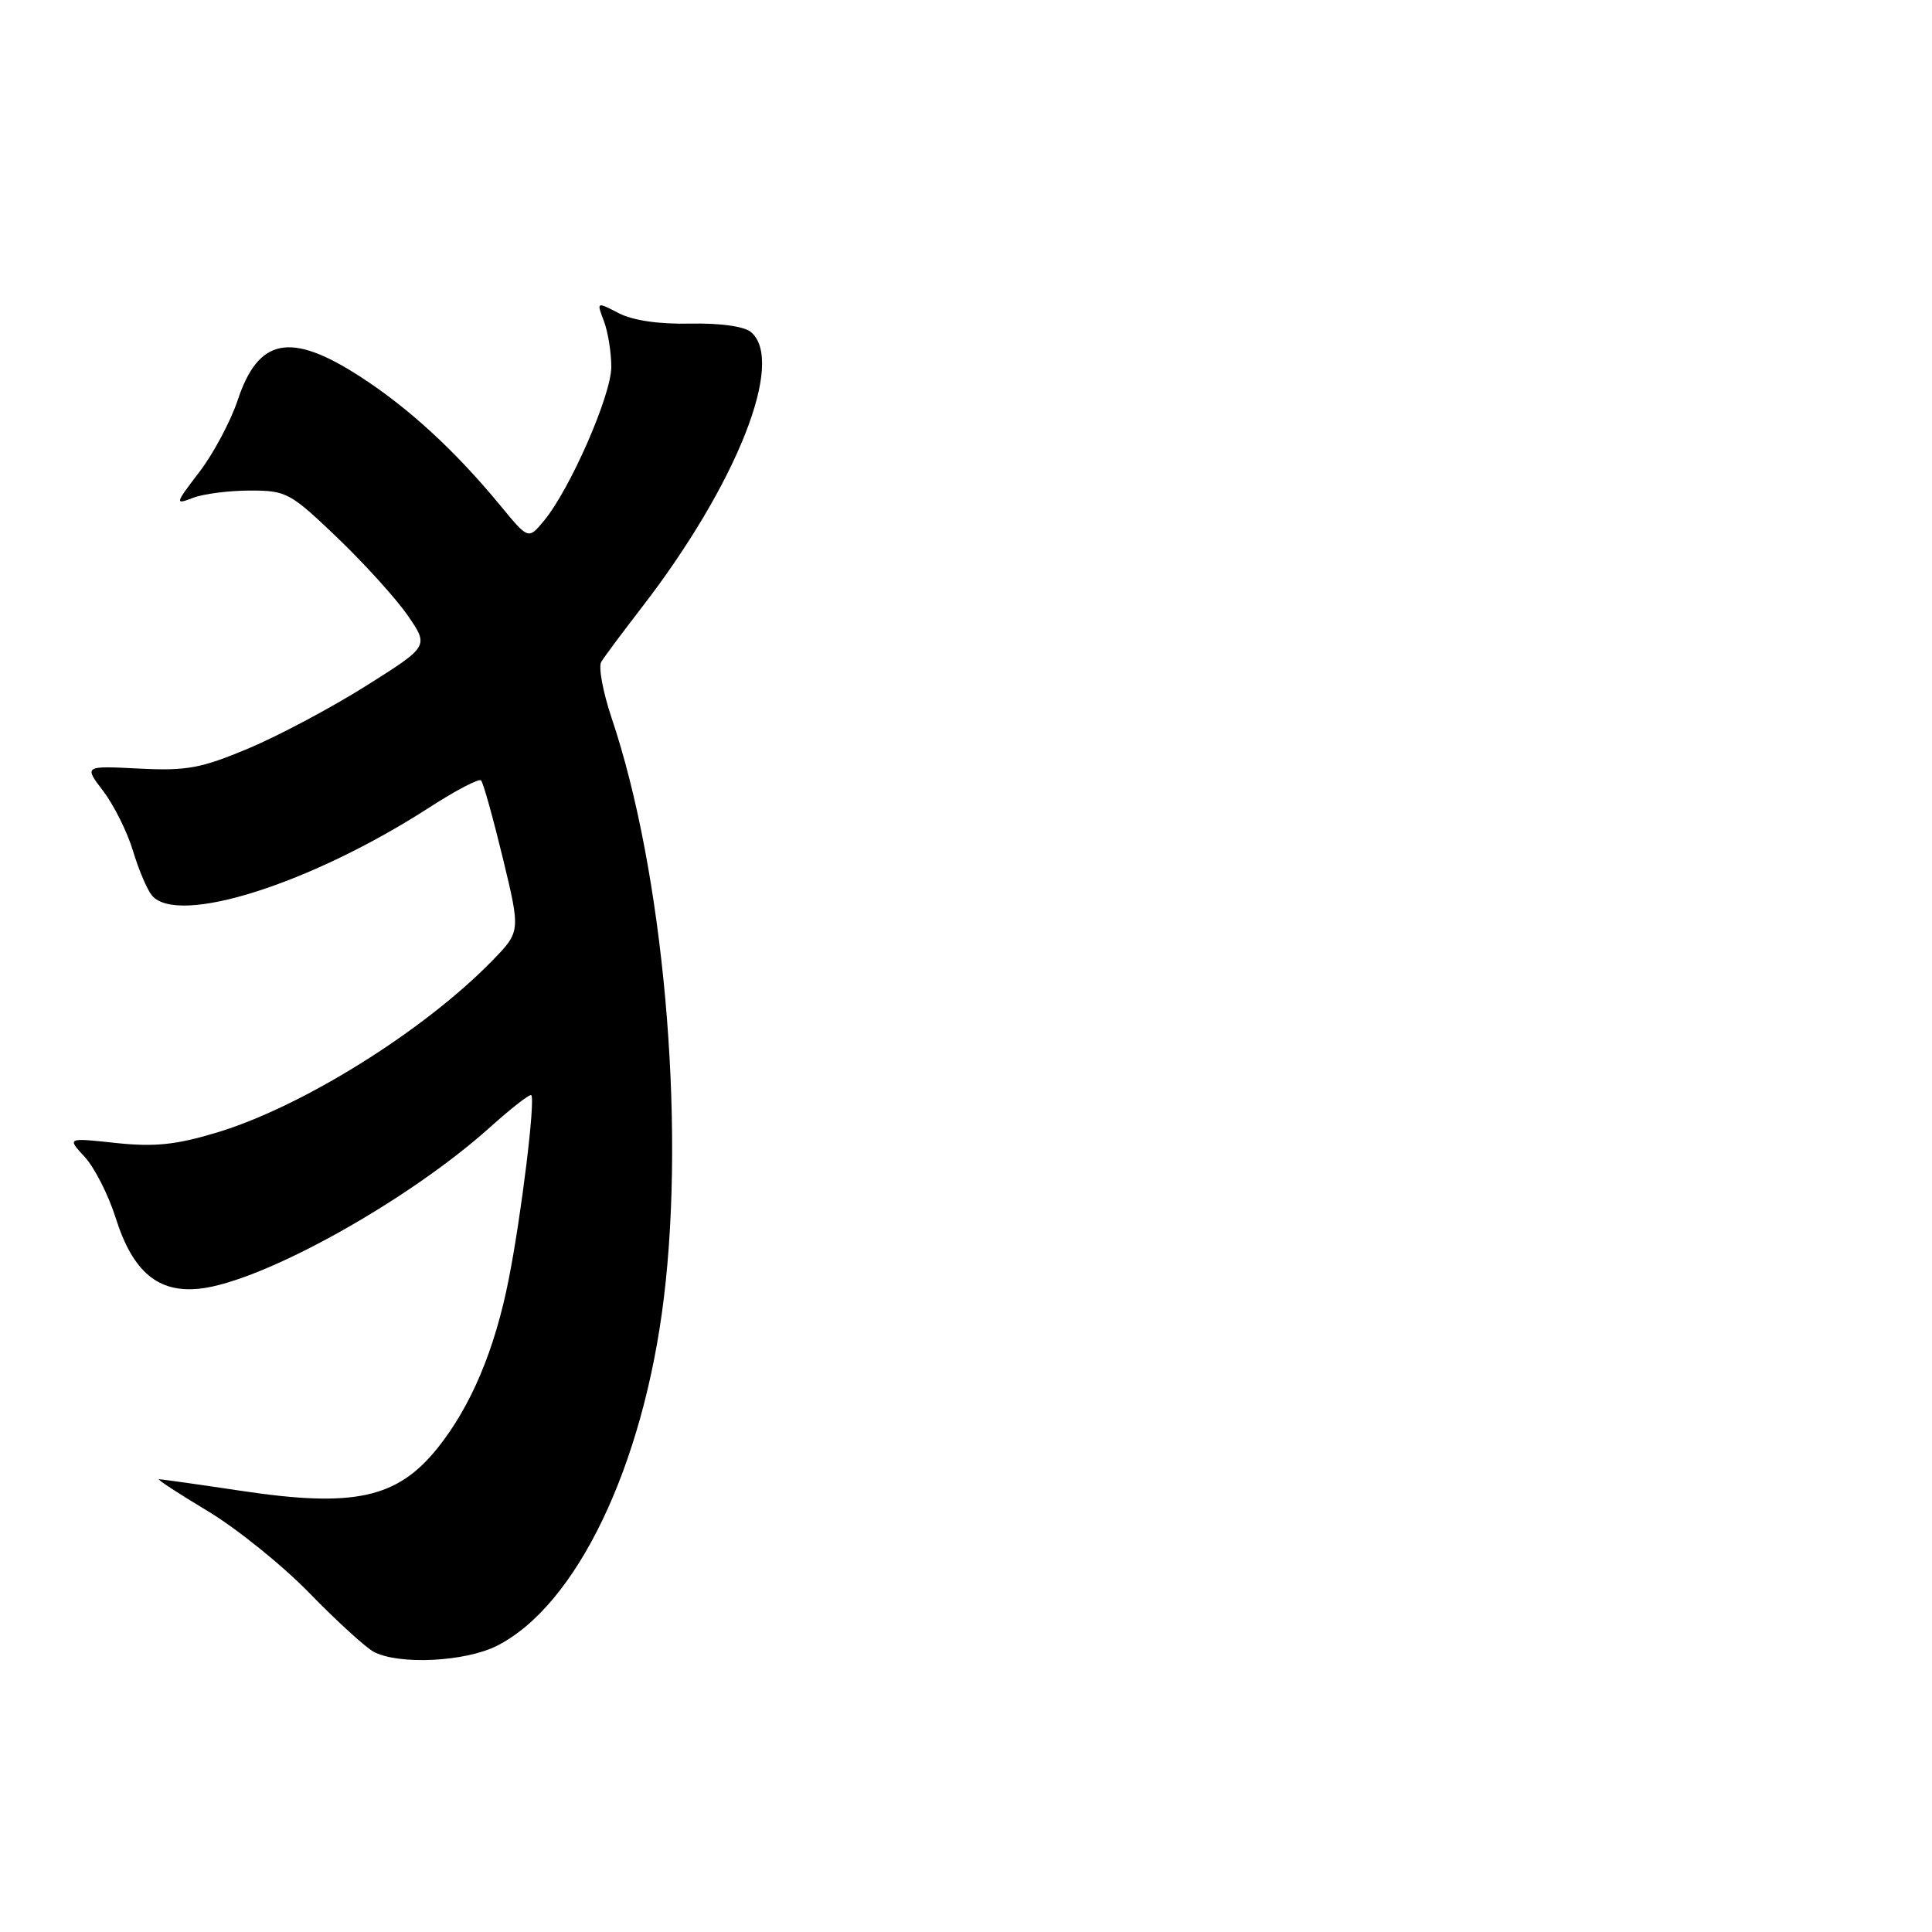 <?xml version="1.0" encoding="UTF-8" standalone="no"?>
<!DOCTYPE svg PUBLIC "-//W3C//DTD SVG 1.1//EN" "http://www.w3.org/Graphics/SVG/1.1/DTD/svg11.dtd" >
<svg xmlns="http://www.w3.org/2000/svg" xmlns:xlink="http://www.w3.org/1999/xlink" version="1.1" viewBox="0 0 256 256">
 <g >
 <path fill="currentColor"
d=" M 65.88 218.06 C 76.41 212.69 85.24 194.28 87.96 172.03 C 90.85 148.40 87.89 115.44 81.04 95.13 C 79.89 91.70 79.27 88.36 79.67 87.70 C 80.07 87.04 82.48 83.80 85.03 80.50 C 97.63 64.18 104.11 47.82 99.49 43.99 C 98.58 43.24 95.41 42.80 91.47 42.88 C 87.32 42.97 83.87 42.47 81.99 41.50 C 79.04 39.97 79.04 39.97 80.02 42.55 C 80.56 43.97 81.00 46.71 81.00 48.63 C 81.00 52.35 75.54 64.83 72.08 69.00 C 70.01 71.50 70.01 71.50 66.31 67.00 C 60.33 59.74 54.17 54.07 47.72 49.90 C 38.49 43.93 34.24 44.75 31.49 53.04 C 30.56 55.82 28.29 60.09 26.44 62.51 C 23.16 66.80 23.14 66.90 25.60 65.96 C 26.99 65.43 30.39 65.00 33.15 65.00 C 37.95 65.00 38.46 65.28 44.70 71.25 C 48.29 74.69 52.49 79.33 54.03 81.56 C 56.84 85.63 56.84 85.63 48.52 90.87 C 43.95 93.75 36.94 97.48 32.95 99.16 C 26.63 101.81 24.76 102.16 18.41 101.84 C 11.12 101.47 11.12 101.47 13.69 104.84 C 15.10 106.69 16.87 110.25 17.62 112.74 C 18.37 115.24 19.50 117.89 20.12 118.64 C 23.52 122.74 41.21 117.13 56.96 106.95 C 60.41 104.72 63.46 103.13 63.74 103.41 C 64.03 103.69 65.32 108.32 66.62 113.68 C 68.98 123.44 68.98 123.44 65.24 127.28 C 56.16 136.61 39.96 146.71 28.66 150.09 C 23.25 151.71 20.45 151.99 15.34 151.45 C 8.87 150.75 8.87 150.75 11.23 153.30 C 12.52 154.70 14.37 158.34 15.33 161.38 C 17.59 168.54 20.96 171.37 26.50 170.75 C 34.87 169.81 54.10 159.11 64.95 149.35 C 67.77 146.82 70.22 144.91 70.40 145.12 C 70.95 145.76 69.08 161.08 67.41 169.50 C 65.57 178.86 62.39 186.38 57.96 191.90 C 52.63 198.53 46.90 199.78 32.07 197.56 C 26.34 196.70 21.39 196.00 21.07 196.01 C 20.76 196.01 23.65 197.90 27.50 200.21 C 31.35 202.52 37.42 207.41 41.00 211.09 C 44.58 214.77 48.40 218.26 49.50 218.86 C 52.80 220.64 61.67 220.21 65.88 218.06 Z "/>
</g>
</svg>